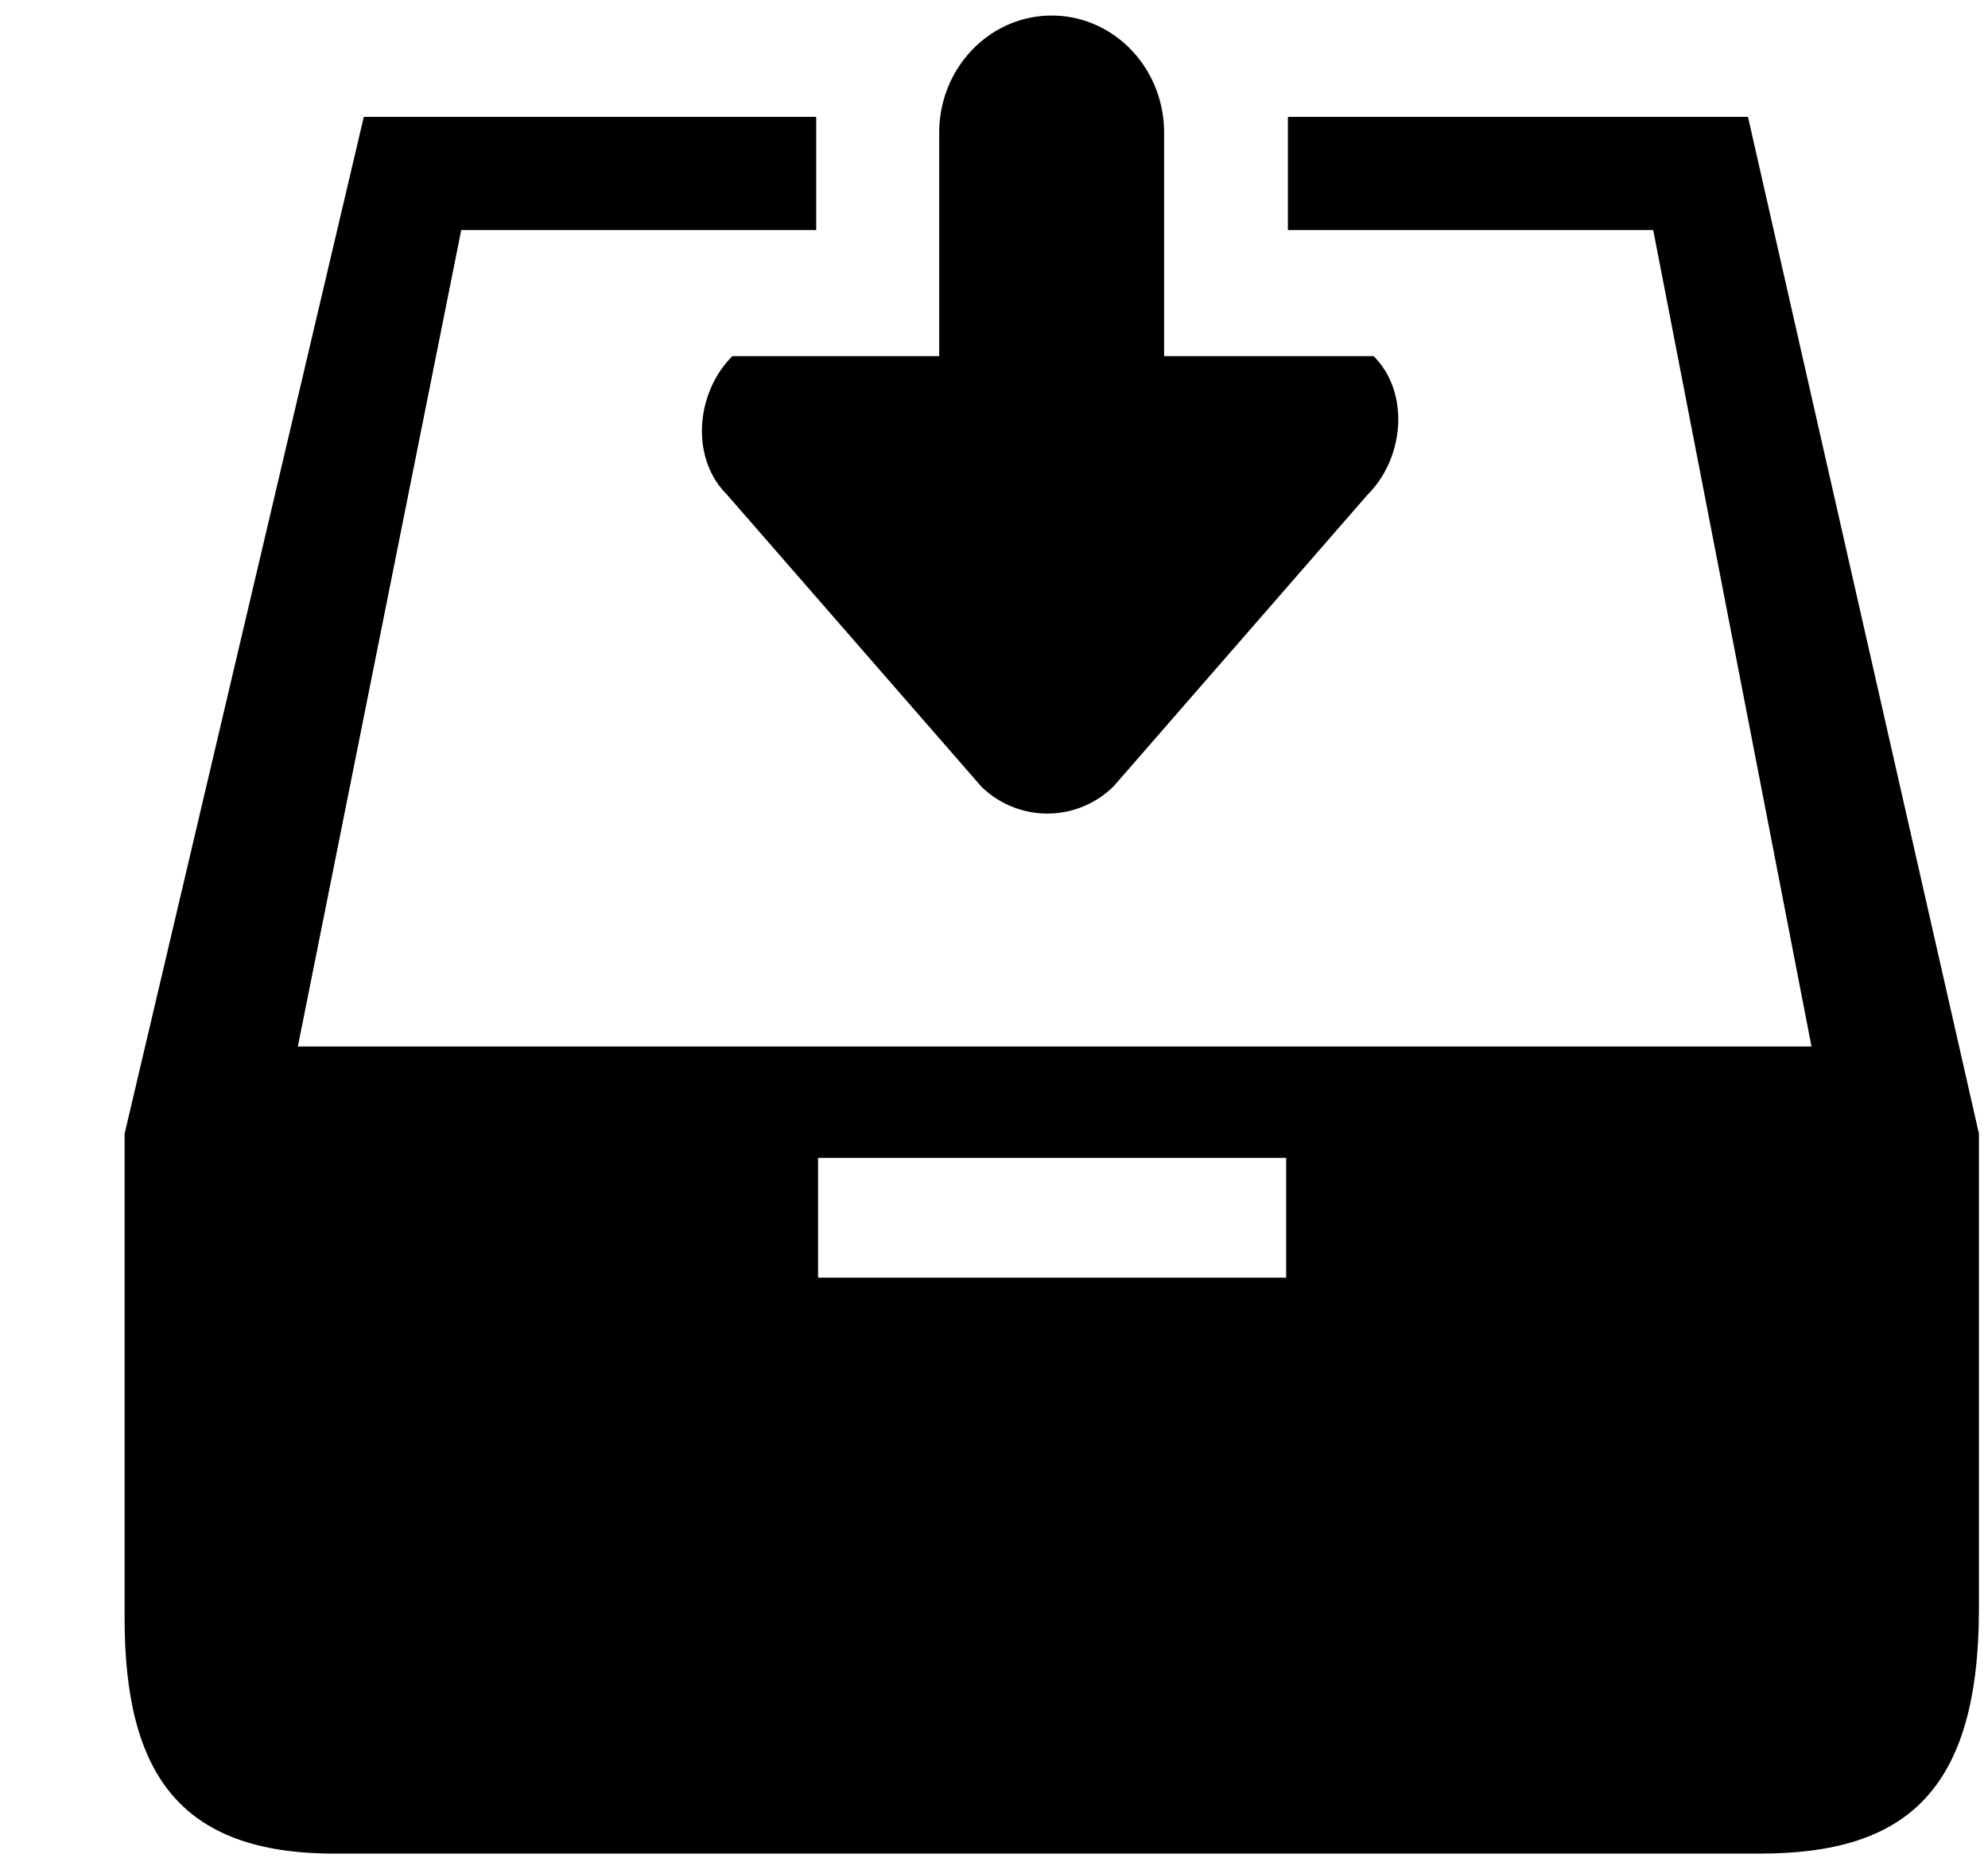 <svg xmlns="http://www.w3.org/2000/svg" width="1.07em" height="1em" viewBox="0 0 17 16"><g fill="none" fill-rule="evenodd"><path fill="currentColor" d="m6.198 4.256l2.19 2.513a.811.811 0 0 0 1.143 0l2.189-2.513c.314-.315.363-.876.049-1.19H9.965V1.144c0-.559-.433-1.01-.968-1.01c-.535 0-.969.451-.969 1.01v1.922H6.247c-.315.315-.364.874-.049 1.19"/><path d="M7 10h4.031v1.031H7z"/><path fill="currentColor" d="M14.993 1.006h-3.962v.975h3.146L15.54 9.01H2.505l1.407-7.029h3.057v-.975H3.073l-2.06 8.755v4.17c0 1.334.472 2.028 1.804 2.028h12.28c1.246 0 1.885-.527 1.885-2.111V9.761zM11.016 11H6.985V9.969h4.031z"/></g></svg>